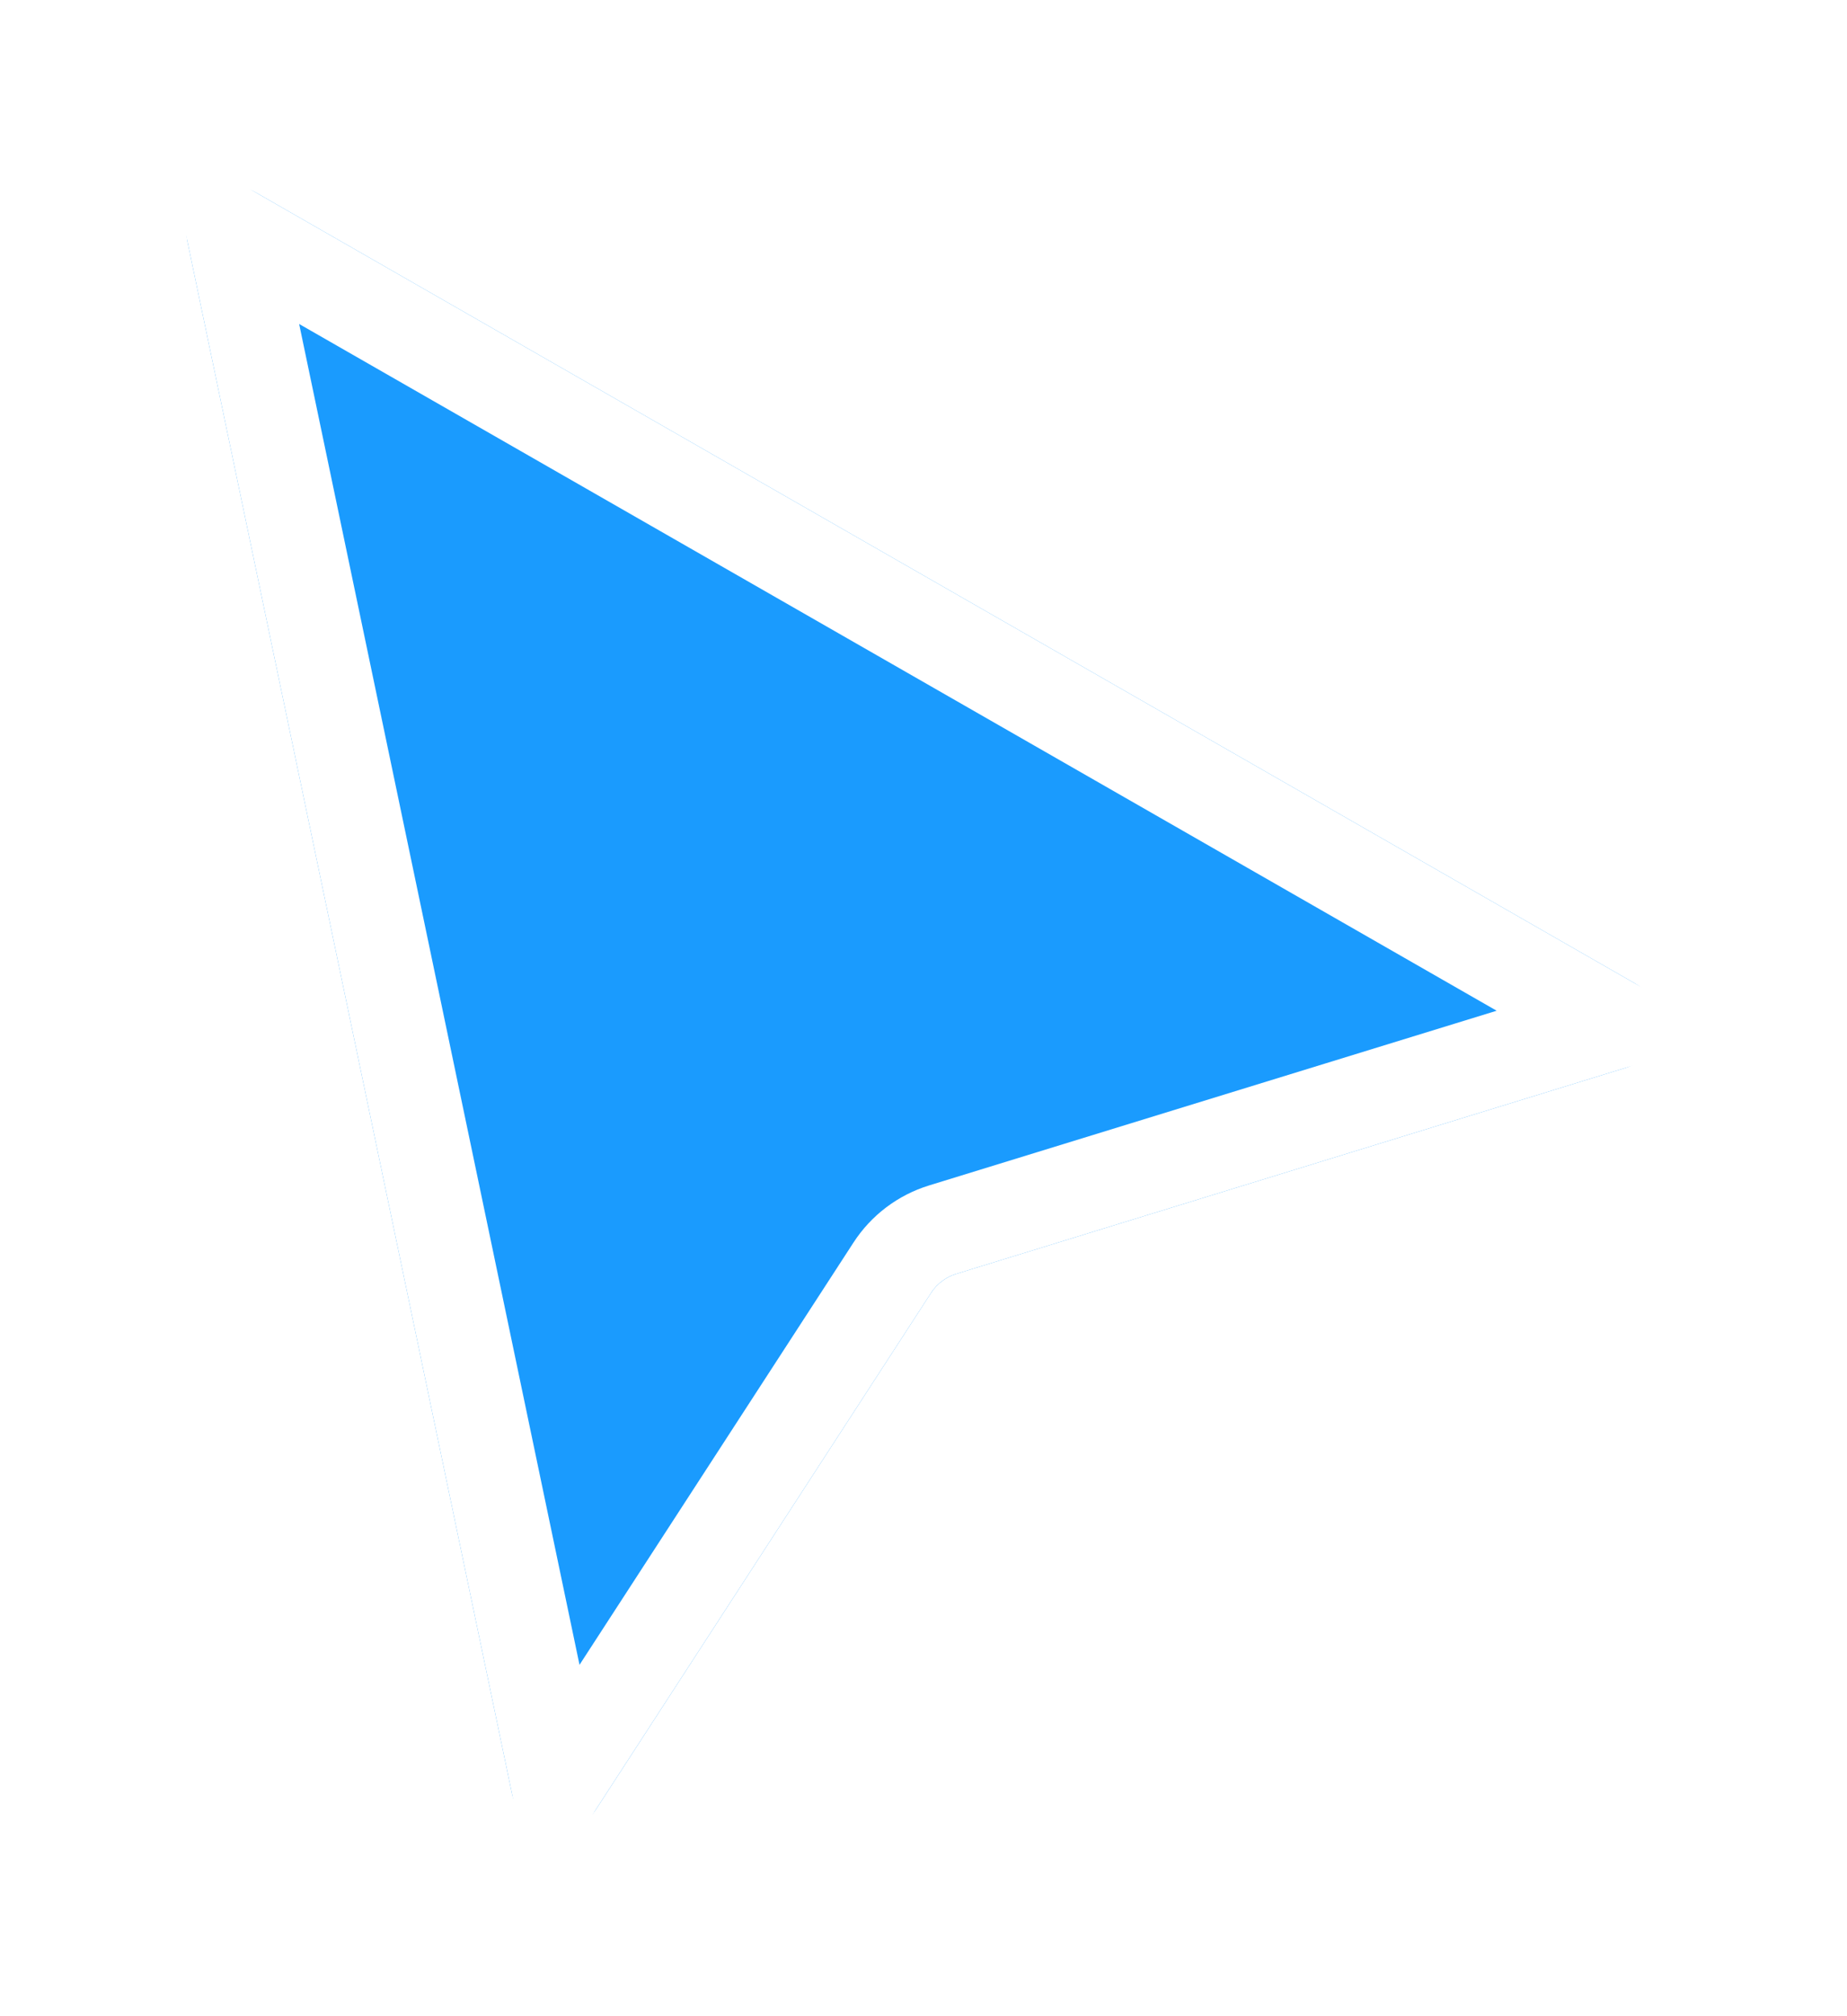 <svg width="397" height="433" viewBox="0 0 397 433" fill="none" xmlns="http://www.w3.org/2000/svg">
<g filter="url(#filter0_d_2_20)">
<path d="M40.312 32.127C38.556 23.734 47.541 17.206 54.981 21.47L351.448 191.378C358.992 195.701 357.739 206.943 349.429 209.499L205.537 253.762C203.309 254.448 201.392 255.894 200.123 257.85L128.108 368.785C123.278 376.224 111.862 374.091 110.045 365.409L40.312 32.127Z" fill="#1A9BFE"/>
<path d="M346.507 200L202.615 244.263C198.159 245.634 194.326 248.529 191.788 252.439L119.772 363.372L50.039 30.092L346.507 200Z" stroke="white" stroke-width="19.876"/>
</g>
<defs>
<filter id="filter0_d_2_20" x="0.338" y="0.251" width="395.86" height="432.694" filterUnits="userSpaceOnUse" color-interpolation-filters="sRGB">
<feFlood flood-opacity="0" result="BackgroundImageFix"/>
<feColorMatrix in="SourceAlpha" type="matrix" values="0 0 0 0 0 0 0 0 0 0 0 0 0 0 0 0 0 0 127 0" result="hardAlpha"/>
<feOffset dy="19.876"/>
<feGaussianBlur stdDeviation="19.876"/>
<feColorMatrix type="matrix" values="0 0 0 0 0 0 0 0 0 0 0 0 0 0 0 0 0 0 0.28 0"/>
<feBlend mode="normal" in2="BackgroundImageFix" result="effect1_dropShadow_2_20"/>
<feBlend mode="normal" in="SourceGraphic" in2="effect1_dropShadow_2_20" result="shape"/>
</filter>
</defs>
</svg>
